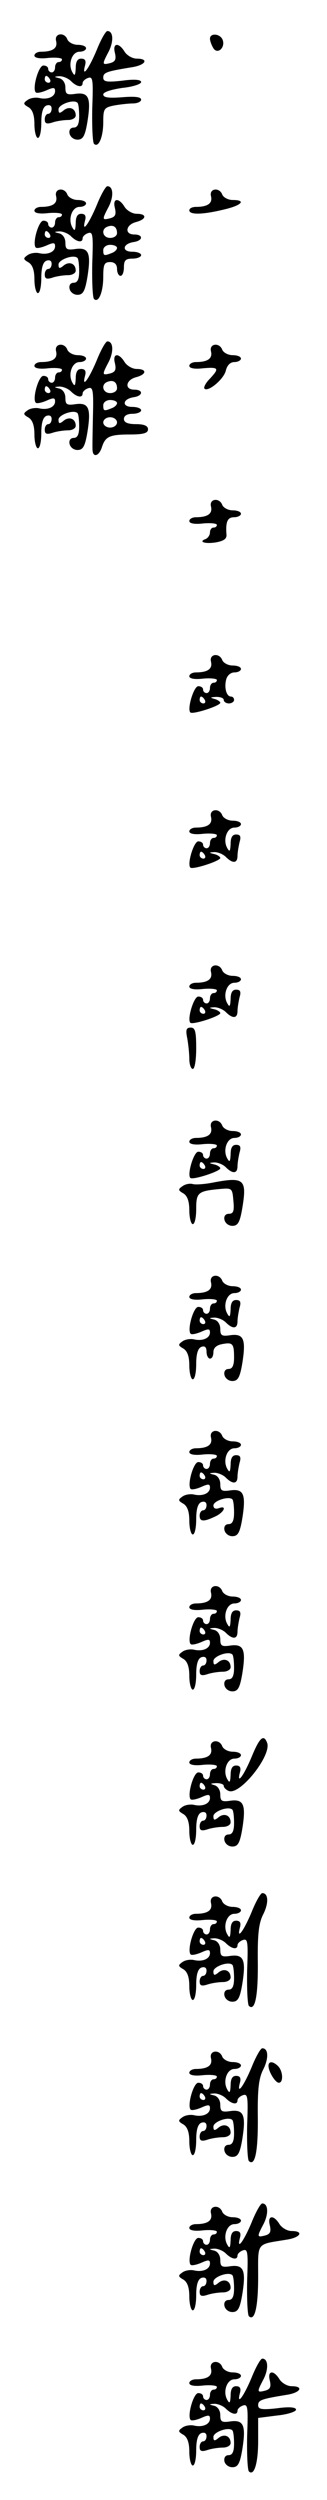 <?xml version="1.0" standalone="no"?>
<!DOCTYPE svg PUBLIC "-//W3C//DTD SVG 20010904//EN"
 "http://www.w3.org/TR/2001/REC-SVG-20010904/DTD/svg10.dtd">
<svg version="1.0" xmlns="http://www.w3.org/2000/svg"
 width="95pt" height="725pt" viewBox="0 0 95 725"
 preserveAspectRatio="xMidYMid meet">
<g transform="translate(0,725) scale(0.1,-0.1)"
fill="#000000" stroke="none">
<path d="M281 7105 c-23 -55 -44 -83 -34 -45 4 14 0 20 -11 20 -11 0 -16 -9
-16 -27 -1 -22 -3 -25 -10 -12 -13 23 -1 59 21 59 11 0 19 5 19 10 0 6 -11 10
-24 10 -13 0 -26 7 -30 15 -8 23 -39 19 -33 -4 5 -21 -10 -31 -44 -31 -10 0
-19 -5 -19 -11 0 -7 15 -10 40 -7 22 2 40 0 40 -4 0 -5 -4 -8 -10 -8 -5 0 -10
-7 -10 -15 0 -8 -4 -15 -10 -15 -5 0 -10 5 -10 10 0 6 -6 10 -14 10 -14 0 -33
-67 -22 -78 3 -3 17 0 31 6 20 9 25 9 25 -2 0 -17 -22 -26 -47 -20 -10 2 -25
0 -33 -6 -13 -9 -13 -12 3 -21 11 -7 17 -22 17 -49 0 -22 5 -40 10 -40 6 0 10
20 10 44 0 30 5 46 15 50 9 3 15 0 15 -9 0 -8 -4 -15 -10 -15 -5 0 -10 -7 -10
-16 0 -12 5 -15 23 -9 12 4 32 7 45 7 12 0 22 6 22 13 0 21 -19 28 -35 15 -12
-10 -15 -9 -15 3 0 14 44 30 55 19 3 -3 5 -20 5 -39 0 -23 -5 -33 -16 -33 -9
0 -14 -7 -12 -17 2 -10 12 -18 23 -18 16 0 22 10 29 52 11 69 4 86 -34 81 -26
-4 -30 -1 -30 18 0 13 -7 24 -17 27 -17 4 -17 5 0 6 10 0 25 -6 33 -14 17 -17
34 -20 34 -6 0 5 7 12 16 15 14 5 15 -6 12 -88 -1 -52 1 -98 5 -103 13 -13 27
19 27 63 0 38 2 42 31 48 17 3 42 6 55 6 13 0 24 5 24 11 0 8 -18 10 -55 7
-39 -3 -55 -1 -55 8 0 7 22 14 55 19 30 3 55 11 55 17 0 7 -19 9 -55 4 -45 -5
-55 -3 -55 9 0 15 10 18 83 30 40 6 51 25 14 25 -12 0 -28 9 -35 20 -17 28
-36 26 -28 -4 4 -18 1 -25 -14 -29 -24 -6 -24 -4 -4 34 15 30 13 59 -4 59 -5
0 -19 -25 -31 -55z m-136 -85 c3 -5 1 -10 -4 -10 -6 0 -11 5 -11 10 0 6 2 10
4 10 3 0 8 -4 11 -10z"/>
<path d="M610 7138 c0 -7 5 -20 10 -28 12 -19 35 2 27 24 -7 19 -37 21 -37 4z"/>
<path d="M281 6655 c-23 -55 -44 -83 -34 -45 4 14 0 20 -11 20 -11 0 -16 -9
-16 -27 -1 -22 -3 -25 -10 -12 -13 23 -1 59 21 59 11 0 19 5 19 10 0 6 -11 10
-24 10 -13 0 -26 7 -30 15 -8 23 -39 19 -33 -4 5 -21 -10 -31 -44 -31 -10 0
-19 -5 -19 -11 0 -7 15 -10 40 -7 22 2 40 0 40 -4 0 -5 -4 -8 -10 -8 -5 0 -10
-7 -10 -15 0 -8 -4 -15 -10 -15 -5 0 -10 5 -10 10 0 6 -6 10 -14 10 -14 0 -33
-67 -22 -78 3 -3 17 0 31 6 20 9 25 9 25 -2 0 -17 -22 -26 -47 -20 -10 2 -25
0 -33 -6 -13 -9 -13 -12 3 -21 11 -7 17 -22 17 -49 0 -22 5 -40 10 -40 6 0 10
20 10 44 0 30 5 46 15 50 9 3 15 0 15 -9 0 -8 -4 -15 -10 -15 -5 0 -10 -7 -10
-16 0 -12 5 -15 23 -9 12 4 32 7 45 7 12 0 22 6 22 13 0 21 -19 28 -35 15 -12
-10 -15 -9 -15 3 0 14 44 30 55 19 3 -3 5 -20 5 -39 0 -23 -5 -33 -16 -33 -9
0 -14 -7 -12 -17 2 -10 12 -18 23 -18 16 0 22 10 29 52 11 69 4 86 -34 81 -26
-4 -30 -1 -30 18 0 13 -7 24 -17 27 -17 4 -17 5 0 6 10 0 25 -6 33 -14 17 -17
34 -20 34 -6 0 5 7 12 16 15 14 5 15 -6 12 -88 -1 -52 1 -98 5 -103 13 -13 27
19 27 65 0 35 3 42 20 42 13 0 20 -7 20 -20 0 -11 5 -20 10 -20 6 0 10 11 10
25 0 20 5 25 25 25 14 0 25 5 25 10 0 6 -12 10 -26 10 -31 0 -28 23 4 28 28 4
29 22 2 22 -29 0 -25 28 5 36 31 8 33 24 2 24 -12 0 -28 9 -35 20 -17 28 -36
26 -28 -4 4 -18 1 -25 -14 -29 -24 -6 -24 -4 -4 34 15 30 13 59 -4 59 -5 0
-19 -25 -31 -55z m59 -81 c0 -8 -9 -14 -20 -14 -22 0 -28 26 -7 33 16 6 27 -1
27 -19z m-195 -4 c3 -5 1 -10 -4 -10 -6 0 -11 5 -11 10 0 6 2 10 4 10 3 0 8
-4 11 -10z m195 -39 c0 -5 -7 -12 -16 -15 -22 -9 -24 -8 -24 9 0 8 9 15 20 15
11 0 20 -4 20 -9z"/>
<path d="M613 6681 c5 -21 -10 -31 -44 -31 -10 0 -19 -4 -19 -10 0 -13 37 -13
99 2 53 12 68 28 27 28 -13 0 -26 7 -30 15 -8 23 -39 19 -33 -4z"/>
<path d="M281 6205 c-23 -55 -44 -83 -34 -45 4 14 0 20 -11 20 -11 0 -16 -9
-16 -27 -1 -22 -3 -25 -10 -12 -13 23 -1 59 21 59 11 0 19 5 19 10 0 6 -11 10
-24 10 -13 0 -26 7 -30 15 -8 23 -39 19 -33 -4 5 -21 -10 -31 -44 -31 -10 0
-19 -5 -19 -11 0 -7 15 -10 40 -7 22 2 40 0 40 -4 0 -5 -4 -8 -10 -8 -5 0 -10
-7 -10 -15 0 -8 -4 -15 -10 -15 -5 0 -10 5 -10 10 0 6 -6 10 -14 10 -14 0 -33
-67 -22 -78 3 -3 17 0 31 6 20 9 25 9 25 -2 0 -17 -22 -26 -47 -20 -10 2 -25
0 -33 -6 -13 -9 -13 -12 3 -21 11 -7 17 -22 17 -49 0 -22 5 -40 10 -40 6 0 10
20 10 44 0 30 5 46 15 50 9 3 15 0 15 -9 0 -8 -4 -15 -10 -15 -5 0 -10 -7 -10
-16 0 -12 5 -15 23 -9 12 4 32 7 45 7 12 0 22 6 22 13 0 21 -19 28 -35 15 -12
-10 -15 -9 -15 3 0 14 44 30 55 19 3 -3 5 -20 5 -39 0 -23 -5 -33 -16 -33 -9
0 -14 -7 -12 -17 2 -10 12 -18 23 -18 16 0 22 10 29 52 11 69 4 86 -34 81 -26
-4 -30 -1 -30 18 0 13 -7 24 -17 27 -17 4 -17 5 0 6 10 0 25 -6 33 -14 17 -17
34 -20 34 -6 0 5 7 12 16 15 14 5 16 -5 14 -81 -1 -49 -2 -94 -1 -100 2 -21
19 -15 27 10 10 31 22 37 82 37 39 0 52 4 52 15 0 10 -11 15 -35 15 -24 0 -35
5 -35 15 0 9 9 15 25 15 14 0 25 5 25 10 0 6 -12 10 -26 10 -31 0 -28 23 4 28
28 4 29 22 2 22 -29 0 -25 28 5 36 31 8 33 24 2 24 -12 0 -28 9 -35 20 -17 28
-36 26 -28 -4 4 -18 1 -25 -14 -29 -24 -6 -24 -4 -4 34 15 30 13 59 -4 59 -5
0 -19 -25 -31 -55z m59 -81 c0 -8 -9 -14 -20 -14 -22 0 -28 26 -7 33 16 6 27
-1 27 -19z m-195 -4 c3 -5 1 -10 -4 -10 -6 0 -11 5 -11 10 0 6 2 10 4 10 3 0
8 -4 11 -10z m195 -39 c0 -5 -7 -12 -16 -15 -22 -9 -24 -8 -24 9 0 8 9 15 20
15 11 0 20 -4 20 -9z m0 -56 c0 -8 -9 -15 -20 -15 -11 0 -20 7 -20 15 0 8 9
15 20 15 11 0 20 -7 20 -15z"/>
<path d="M613 6231 c5 -21 -10 -31 -44 -31 -10 0 -19 -5 -19 -11 0 -7 15 -10
40 -7 46 4 48 0 19 -31 -12 -12 -18 -25 -15 -28 10 -11 56 27 62 52 4 16 13
25 25 25 10 0 19 5 19 10 0 6 -11 10 -24 10 -13 0 -26 7 -30 15 -8 23 -39 19
-33 -4z"/>
<path d="M613 5781 c5 -21 -10 -31 -44 -31 -10 0 -19 -5 -19 -11 0 -7 15 -10
40 -7 22 2 40 0 40 -4 0 -5 -4 -8 -10 -8 -5 0 -10 -6 -10 -14 0 -8 -6 -16 -12
-19 -23 -8 -3 -15 29 -10 22 4 32 10 31 22 -3 38 3 51 22 51 11 0 20 5 20 10
0 6 -11 10 -24 10 -13 0 -26 7 -30 15 -8 23 -39 19 -33 -4z"/>
<path d="M613 5331 c5 -21 -10 -31 -44 -31 -10 0 -19 -5 -19 -11 0 -7 15 -10
40 -7 22 2 40 0 40 -4 0 -5 -4 -8 -10 -8 -5 0 -10 -7 -10 -15 0 -8 -4 -15 -10
-15 -5 0 -10 5 -10 10 0 6 -6 10 -14 10 -13 0 -33 -66 -23 -76 6 -7 87 19 87
28 0 3 -8 9 -17 11 -14 4 -12 5 5 6 12 0 22 -3 22 -9 0 -5 7 -10 15 -10 8 0
15 5 15 10 0 6 -4 10 -9 10 -13 0 -20 25 -14 49 3 12 13 21 24 21 11 0 19 5
19 10 0 6 -11 10 -24 10 -13 0 -26 7 -30 15 -8 23 -39 19 -33 -4z m-18 -111
c3 -5 1 -10 -4 -10 -6 0 -11 5 -11 10 0 6 2 10 4 10 3 0 8 -4 11 -10z"/>
<path d="M613 4881 c5 -21 -10 -31 -44 -31 -10 0 -19 -5 -19 -11 0 -7 15 -10
40 -7 22 2 40 0 40 -4 0 -5 -4 -8 -10 -8 -5 0 -10 -7 -10 -15 0 -8 -4 -15 -10
-15 -5 0 -10 5 -10 10 0 6 -6 10 -14 10 -13 0 -33 -66 -23 -76 6 -7 87 19 87
28 0 3 -8 9 -17 11 -17 4 -17 5 0 6 10 0 25 -6 33 -14 20 -20 34 -19 34 3 0 9
3 27 6 40 5 16 2 22 -10 22 -11 0 -16 -9 -16 -27 -1 -22 -3 -25 -10 -12 -13
23 -1 59 21 59 11 0 19 5 19 10 0 6 -11 10 -24 10 -13 0 -26 7 -30 15 -8 23
-39 19 -33 -4z m-18 -111 c3 -5 1 -10 -4 -10 -6 0 -11 5 -11 10 0 6 2 10 4 10
3 0 8 -4 11 -10z"/>
<path d="M613 4431 c5 -21 -10 -31 -44 -31 -10 0 -19 -5 -19 -11 0 -7 15 -10
40 -7 22 2 40 0 40 -4 0 -5 -4 -8 -10 -8 -5 0 -10 -7 -10 -15 0 -8 -4 -15 -10
-15 -5 0 -10 5 -10 10 0 6 -6 10 -14 10 -13 0 -33 -66 -23 -76 6 -7 87 19 87
28 0 3 -8 9 -17 11 -17 4 -17 5 0 6 10 0 25 -6 33 -14 20 -20 34 -19 34 3 0 9
3 27 6 40 5 16 2 22 -10 22 -11 0 -16 -9 -16 -27 -1 -22 -3 -25 -10 -12 -13
23 -1 59 21 59 11 0 19 5 19 10 0 6 -11 10 -24 10 -13 0 -26 7 -30 15 -8 23
-39 19 -33 -4z m-18 -111 c3 -5 1 -10 -4 -10 -6 0 -11 5 -11 10 0 6 2 10 4 10
3 0 8 -4 11 -10z"/>
<path d="M544 4239 c3 -17 6 -44 6 -60 0 -16 5 -29 10 -29 6 0 10 27 10 60 0
49 -3 60 -16 60 -13 0 -15 -7 -10 -31z"/>
<path d="M613 3981 c5 -21 -10 -31 -44 -31 -10 0 -19 -5 -19 -11 0 -7 15 -10
40 -7 22 2 40 0 40 -4 0 -5 -4 -8 -10 -8 -5 0 -10 -7 -10 -15 0 -8 -4 -15 -10
-15 -5 0 -10 5 -10 10 0 6 -6 10 -14 10 -13 0 -33 -66 -23 -76 6 -7 87 19 87
28 0 3 -8 9 -17 11 -17 4 -17 5 0 6 10 0 25 -6 33 -14 20 -20 34 -19 34 3 0 9
3 27 6 40 5 16 2 22 -10 22 -11 0 -16 -9 -16 -27 -1 -22 -3 -25 -10 -12 -13
23 -1 59 21 59 11 0 19 5 19 10 0 6 -11 10 -24 10 -13 0 -26 7 -30 15 -8 23
-39 19 -33 -4z m-18 -111 c3 -5 1 -10 -4 -10 -6 0 -11 5 -11 10 0 6 2 10 4 10
3 0 8 -4 11 -10z"/>
<path d="M616 3820 c-21 -4 -46 -6 -55 -4 -9 3 -23 0 -31 -6 -13 -9 -13 -12 3
-21 11 -7 17 -22 17 -49 0 -22 5 -40 10 -40 6 0 10 20 10 44 0 48 5 52 70 58
34 3 35 2 38 -34 3 -30 0 -38 -13 -38 -10 0 -15 -7 -13 -17 2 -10 12 -18 23
-18 16 0 22 10 29 52 14 84 5 91 -88 73z"/>
<path d="M613 3531 c5 -21 -10 -31 -44 -31 -10 0 -19 -5 -19 -11 0 -7 15 -10
40 -7 22 2 40 0 40 -4 0 -5 -4 -8 -10 -8 -5 0 -10 -7 -10 -15 0 -8 -4 -15 -10
-15 -5 0 -10 5 -10 10 0 6 -6 10 -14 10 -14 0 -33 -67 -22 -78 3 -3 17 0 31 6
20 9 25 9 25 -2 0 -17 -22 -26 -47 -20 -10 2 -25 0 -33 -6 -13 -9 -13 -12 3
-21 11 -7 17 -22 17 -49 0 -22 5 -40 10 -40 6 0 10 20 10 44 0 30 5 46 15 50
10 4 15 -1 15 -14 0 -11 5 -20 10 -20 6 0 10 8 10 19 0 12 9 20 25 23 31 6 35
2 35 -39 0 -23 -5 -33 -16 -33 -9 0 -14 -7 -12 -17 2 -10 12 -18 23 -18 16 0
22 10 29 52 11 69 4 86 -34 81 -26 -4 -30 -1 -30 18 0 13 -7 24 -17 27 -17 4
-17 5 0 6 10 0 25 -6 33 -14 20 -20 34 -19 34 3 0 9 3 27 6 40 5 16 2 22 -10
22 -11 0 -16 -9 -16 -27 -1 -22 -3 -25 -10 -12 -13 23 -1 59 21 59 11 0 19 5
19 10 0 6 -11 10 -24 10 -13 0 -26 7 -30 15 -8 23 -39 19 -33 -4z m-18 -111
c3 -5 1 -10 -4 -10 -6 0 -11 5 -11 10 0 6 2 10 4 10 3 0 8 -4 11 -10z"/>
<path d="M613 3081 c5 -21 -10 -31 -44 -31 -10 0 -19 -5 -19 -11 0 -7 15 -10
40 -7 22 2 40 0 40 -4 0 -5 -4 -8 -10 -8 -5 0 -10 -7 -10 -15 0 -8 -4 -15 -10
-15 -5 0 -10 5 -10 10 0 6 -6 10 -14 10 -14 0 -33 -67 -22 -78 3 -3 17 0 31 6
20 9 25 9 25 -2 0 -17 -22 -26 -47 -20 -10 2 -25 0 -33 -6 -13 -9 -13 -12 3
-21 11 -7 17 -22 17 -49 0 -22 5 -40 10 -40 6 0 10 20 10 44 0 30 5 46 15 50
9 3 15 0 15 -9 0 -8 -4 -15 -10 -15 -5 0 -10 -7 -10 -15 0 -18 11 -19 45 -3
26 12 36 34 10 24 -9 -3 -15 0 -15 8 0 14 45 28 55 18 3 -3 5 -20 5 -39 0 -23
-5 -33 -16 -33 -9 0 -14 -7 -12 -17 2 -10 12 -18 23 -18 16 0 22 10 29 52 11
69 4 86 -34 81 -26 -4 -30 -1 -30 18 0 13 -7 24 -17 27 -17 4 -17 5 0 6 10 0
25 -6 33 -14 20 -20 34 -19 34 3 0 9 3 27 6 40 5 16 2 22 -10 22 -11 0 -16 -9
-16 -27 -1 -22 -3 -25 -10 -12 -13 23 -1 59 21 59 11 0 19 5 19 10 0 6 -11 10
-24 10 -13 0 -26 7 -30 15 -8 23 -39 19 -33 -4z m-18 -111 c3 -5 1 -10 -4 -10
-6 0 -11 5 -11 10 0 6 2 10 4 10 3 0 8 -4 11 -10z"/>
<path d="M613 2631 c5 -21 -10 -31 -44 -31 -10 0 -19 -5 -19 -11 0 -7 15 -10
40 -7 22 2 40 0 40 -4 0 -5 -4 -8 -10 -8 -5 0 -10 -7 -10 -15 0 -8 -4 -15 -10
-15 -5 0 -10 5 -10 10 0 6 -6 10 -14 10 -14 0 -33 -67 -22 -78 3 -3 17 0 31 6
20 9 25 9 25 -2 0 -17 -22 -26 -47 -20 -10 2 -25 0 -33 -6 -13 -9 -13 -12 3
-21 11 -7 17 -22 17 -49 0 -22 5 -40 10 -40 6 0 10 20 10 44 0 30 5 46 15 50
9 3 15 0 15 -9 0 -8 -4 -15 -10 -15 -5 0 -10 -7 -10 -16 0 -12 5 -15 23 -9 12
4 32 7 45 7 12 0 22 6 22 13 0 21 -19 28 -35 15 -12 -10 -15 -9 -15 3 0 14 44
30 55 19 3 -3 5 -20 5 -39 0 -23 -5 -33 -16 -33 -9 0 -14 -7 -12 -17 2 -10 12
-18 23 -18 16 0 22 10 29 52 11 69 4 86 -34 81 -26 -4 -30 -1 -30 18 0 13 -7
24 -17 27 -17 4 -17 5 0 6 10 0 25 -6 33 -14 20 -20 34 -19 34 3 0 9 3 27 6
40 5 16 2 22 -10 22 -11 0 -16 -9 -16 -27 -1 -22 -3 -25 -10 -12 -13 23 -1 59
21 59 11 0 19 5 19 10 0 6 -11 10 -24 10 -13 0 -26 7 -30 15 -8 23 -39 19 -33
-4z m-18 -111 c3 -5 1 -10 -4 -10 -6 0 -11 5 -11 10 0 6 2 10 4 10 3 0 8 -4
11 -10z"/>
<path d="M731 2155 c-23 -55 -44 -83 -34 -45 4 14 0 20 -11 20 -11 0 -16 -9
-16 -27 -1 -22 -3 -25 -10 -12 -13 23 -1 59 21 59 11 0 19 5 19 10 0 6 -11 10
-24 10 -13 0 -26 7 -30 15 -8 23 -39 19 -33 -4 5 -21 -10 -31 -44 -31 -10 0
-19 -5 -19 -11 0 -7 15 -10 40 -7 22 2 40 0 40 -4 0 -5 -4 -8 -10 -8 -5 0 -10
-7 -10 -15 0 -8 -4 -15 -10 -15 -5 0 -10 5 -10 10 0 6 -6 10 -14 10 -14 0 -33
-67 -22 -78 3 -3 17 0 31 6 20 9 25 9 25 -2 0 -17 -22 -26 -47 -20 -10 2 -25
0 -33 -6 -13 -9 -13 -12 3 -21 11 -7 17 -22 17 -49 0 -22 5 -40 10 -40 6 0 10
20 10 44 0 30 5 46 15 50 9 3 15 0 15 -9 0 -8 -4 -15 -10 -15 -5 0 -10 -7 -10
-16 0 -12 5 -15 23 -9 12 4 32 7 45 7 12 0 22 6 22 13 0 21 -19 28 -35 15 -12
-10 -15 -9 -15 3 0 14 44 30 55 19 3 -3 5 -20 5 -39 0 -23 -5 -33 -16 -33 -9
0 -14 -7 -12 -17 2 -10 12 -18 23 -18 16 0 22 10 29 52 11 69 4 86 -34 81 -26
-4 -30 -1 -30 18 0 13 -7 24 -17 27 -14 4 -12 5 5 6 12 0 22 -3 22 -8 0 -5 7
-12 15 -15 33 -12 125 104 111 140 -10 26 -22 15 -45 -41z m-136 -85 c3 -5 1
-10 -4 -10 -6 0 -11 5 -11 10 0 6 2 10 4 10 3 0 8 -4 11 -10z"/>
<path d="M731 1705 c-23 -55 -44 -83 -34 -45 4 14 0 20 -11 20 -11 0 -16 -9
-16 -27 -1 -22 -3 -25 -10 -12 -13 23 -1 59 21 59 11 0 19 5 19 10 0 6 -11 10
-24 10 -13 0 -26 7 -30 15 -8 23 -39 19 -33 -4 5 -21 -10 -31 -44 -31 -10 0
-19 -5 -19 -11 0 -7 15 -10 40 -7 22 2 40 0 40 -4 0 -5 -4 -8 -10 -8 -5 0 -10
-7 -10 -15 0 -8 -4 -15 -10 -15 -5 0 -10 5 -10 10 0 6 -6 10 -14 10 -14 0 -33
-67 -22 -78 3 -3 17 0 31 6 20 9 25 9 25 -2 0 -17 -22 -26 -47 -20 -10 2 -25
0 -33 -6 -13 -9 -13 -12 3 -21 11 -7 17 -22 17 -49 0 -22 5 -40 10 -40 6 0 10
20 10 44 0 30 5 46 15 50 9 3 15 0 15 -9 0 -8 -4 -15 -10 -15 -5 0 -10 -7 -10
-16 0 -12 5 -15 23 -9 12 4 32 7 45 7 12 0 22 6 22 13 0 21 -19 28 -35 15 -12
-10 -15 -9 -15 3 0 14 44 30 55 19 3 -3 5 -20 5 -39 0 -23 -5 -33 -16 -33 -9
0 -14 -7 -12 -17 2 -10 12 -18 23 -18 16 0 22 10 29 52 11 69 4 86 -34 81 -26
-4 -30 -1 -30 18 0 13 -7 24 -17 27 -17 4 -17 5 0 6 10 0 25 -6 33 -14 17 -17
34 -20 34 -6 0 5 7 12 16 15 14 5 15 -6 12 -88 -1 -52 1 -98 5 -103 18 -17 27
28 26 128 -1 81 3 113 16 138 16 32 15 61 -3 61 -5 0 -19 -25 -31 -55z m-136
-85 c3 -5 1 -10 -4 -10 -6 0 -11 5 -11 10 0 6 2 10 4 10 3 0 8 -4 11 -10z"/>
<path d="M731 1255 c-23 -55 -44 -83 -34 -45 4 14 0 20 -11 20 -11 0 -16 -9
-16 -27 -1 -22 -3 -25 -10 -12 -13 23 -1 59 21 59 11 0 19 5 19 10 0 6 -11 10
-24 10 -13 0 -26 7 -30 15 -8 23 -39 19 -33 -4 5 -21 -10 -31 -44 -31 -10 0
-19 -5 -19 -11 0 -7 15 -10 40 -7 22 2 40 0 40 -4 0 -5 -4 -8 -10 -8 -5 0 -10
-7 -10 -15 0 -8 -4 -15 -10 -15 -5 0 -10 5 -10 10 0 6 -6 10 -14 10 -14 0 -33
-67 -22 -78 3 -3 17 0 31 6 20 9 25 9 25 -2 0 -17 -22 -26 -47 -20 -10 2 -25
0 -33 -6 -13 -9 -13 -12 3 -21 11 -7 17 -22 17 -49 0 -22 5 -40 10 -40 6 0 10
20 10 44 0 30 5 46 15 50 9 3 15 0 15 -9 0 -8 -4 -15 -10 -15 -5 0 -10 -7 -10
-16 0 -12 5 -15 23 -9 12 4 32 7 45 7 12 0 22 6 22 13 0 21 -19 28 -35 15 -12
-10 -15 -9 -15 3 0 14 44 30 55 19 3 -3 5 -20 5 -39 0 -23 -5 -33 -16 -33 -9
0 -14 -7 -12 -17 2 -10 12 -18 23 -18 16 0 22 10 29 52 11 69 4 86 -34 81 -26
-4 -30 -1 -30 18 0 13 -7 24 -17 27 -17 4 -17 5 0 6 10 0 25 -6 33 -14 17 -17
34 -20 34 -6 0 5 7 12 16 15 14 5 15 -6 12 -88 -1 -52 1 -98 5 -103 18 -17 27
28 26 128 -1 81 3 113 16 138 16 32 15 61 -3 61 -5 0 -19 -25 -31 -55z m-136
-85 c3 -5 1 -10 -4 -10 -6 0 -11 5 -11 10 0 6 2 10 4 10 3 0 8 -4 11 -10z"/>
<path d="M780 1259 c0 -17 20 -49 30 -49 14 0 12 34 -2 48 -15 15 -28 15 -28
1z"/>
<path d="M731 805 c-23 -55 -44 -83 -34 -45 4 14 0 20 -11 20 -11 0 -16 -9
-16 -27 -1 -22 -3 -25 -10 -12 -13 23 -1 59 21 59 11 0 19 5 19 10 0 6 -11 10
-24 10 -13 0 -26 7 -30 15 -8 23 -39 19 -33 -4 5 -21 -10 -31 -44 -31 -10 0
-19 -5 -19 -11 0 -7 15 -10 40 -7 22 2 40 0 40 -4 0 -5 -4 -8 -10 -8 -5 0 -10
-7 -10 -15 0 -8 -4 -15 -10 -15 -5 0 -10 5 -10 10 0 6 -6 10 -14 10 -14 0 -33
-67 -22 -78 3 -3 17 0 31 6 20 9 25 9 25 -2 0 -17 -22 -26 -47 -20 -10 2 -25
0 -33 -6 -13 -9 -13 -12 3 -21 11 -7 17 -22 17 -49 0 -22 5 -40 10 -40 6 0 10
20 10 44 0 30 5 46 15 50 9 3 15 0 15 -9 0 -8 -4 -15 -10 -15 -5 0 -10 -7 -10
-16 0 -12 5 -15 23 -9 12 4 32 7 45 7 12 0 22 6 22 13 0 21 -19 28 -35 15 -12
-10 -15 -9 -15 3 0 14 44 30 55 19 3 -3 5 -20 5 -39 0 -23 -5 -33 -16 -33 -9
0 -14 -7 -12 -17 2 -10 12 -18 23 -18 16 0 22 10 29 52 11 69 4 86 -34 81 -26
-4 -30 -1 -30 18 0 13 -7 24 -17 27 -17 4 -17 5 0 6 10 0 25 -6 33 -14 17 -17
34 -20 34 -6 0 5 7 12 16 15 14 5 15 -6 12 -88 -1 -52 1 -98 5 -103 17 -16 27
26 27 114 0 103 -7 93 83 108 40 6 51 25 14 25 -12 0 -28 9 -35 20 -17 28 -36
26 -28 -4 4 -18 1 -25 -14 -29 -24 -6 -24 -4 -4 34 15 30 13 59 -4 59 -5 0
-19 -25 -31 -55z m-136 -85 c3 -5 1 -10 -4 -10 -6 0 -11 5 -11 10 0 6 2 10 4
10 3 0 8 -4 11 -10z"/>
<path d="M731 355 c-23 -55 -44 -83 -34 -45 4 14 0 20 -11 20 -11 0 -16 -9
-16 -27 -1 -22 -3 -25 -10 -12 -13 23 -1 59 21 59 11 0 19 5 19 10 0 6 -11 10
-24 10 -13 0 -26 7 -30 15 -8 23 -39 19 -33 -4 5 -21 -10 -31 -44 -31 -10 0
-19 -5 -19 -11 0 -7 15 -10 40 -7 22 2 40 0 40 -4 0 -5 -4 -8 -10 -8 -5 0 -10
-7 -10 -15 0 -8 -4 -15 -10 -15 -5 0 -10 5 -10 10 0 6 -6 10 -14 10 -14 0 -33
-67 -22 -78 3 -3 17 0 31 6 20 9 25 9 25 -2 0 -17 -22 -26 -47 -20 -10 2 -25
0 -33 -6 -13 -9 -13 -12 3 -21 11 -7 17 -22 17 -49 0 -22 5 -40 10 -40 6 0 10
20 10 44 0 30 5 46 15 50 9 3 15 0 15 -9 0 -8 -4 -15 -10 -15 -5 0 -10 -7 -10
-16 0 -12 5 -15 23 -9 12 4 32 7 45 7 12 0 22 6 22 13 0 21 -19 28 -35 15 -12
-10 -15 -9 -15 3 0 14 44 30 55 19 3 -3 5 -20 5 -39 0 -23 -5 -33 -16 -33 -9
0 -14 -7 -12 -18 2 -9 12 -17 23 -17 16 0 22 10 29 52 11 69 4 86 -34 81 -26
-4 -30 -1 -30 18 0 13 -7 24 -17 27 -17 4 -17 5 0 6 10 0 25 -6 33 -14 17 -17
34 -20 34 -6 0 5 7 12 16 15 14 5 15 -6 12 -88 -1 -52 1 -98 5 -103 15 -15 27
23 27 88 l0 67 55 7 c30 3 55 11 55 17 0 7 -19 9 -55 4 -45 -5 -55 -3 -55 9 0
15 10 18 83 30 40 6 51 25 14 25 -12 0 -28 9 -35 20 -17 28 -36 26 -28 -4 4
-18 1 -25 -14 -29 -24 -6 -24 -4 -4 34 15 30 13 59 -4 59 -5 0 -19 -25 -31
-55z m-136 -85 c3 -5 1 -10 -4 -10 -6 0 -11 5 -11 10 0 6 2 10 4 10 3 0 8 -4
11 -10z"/>
</g>
</svg>
